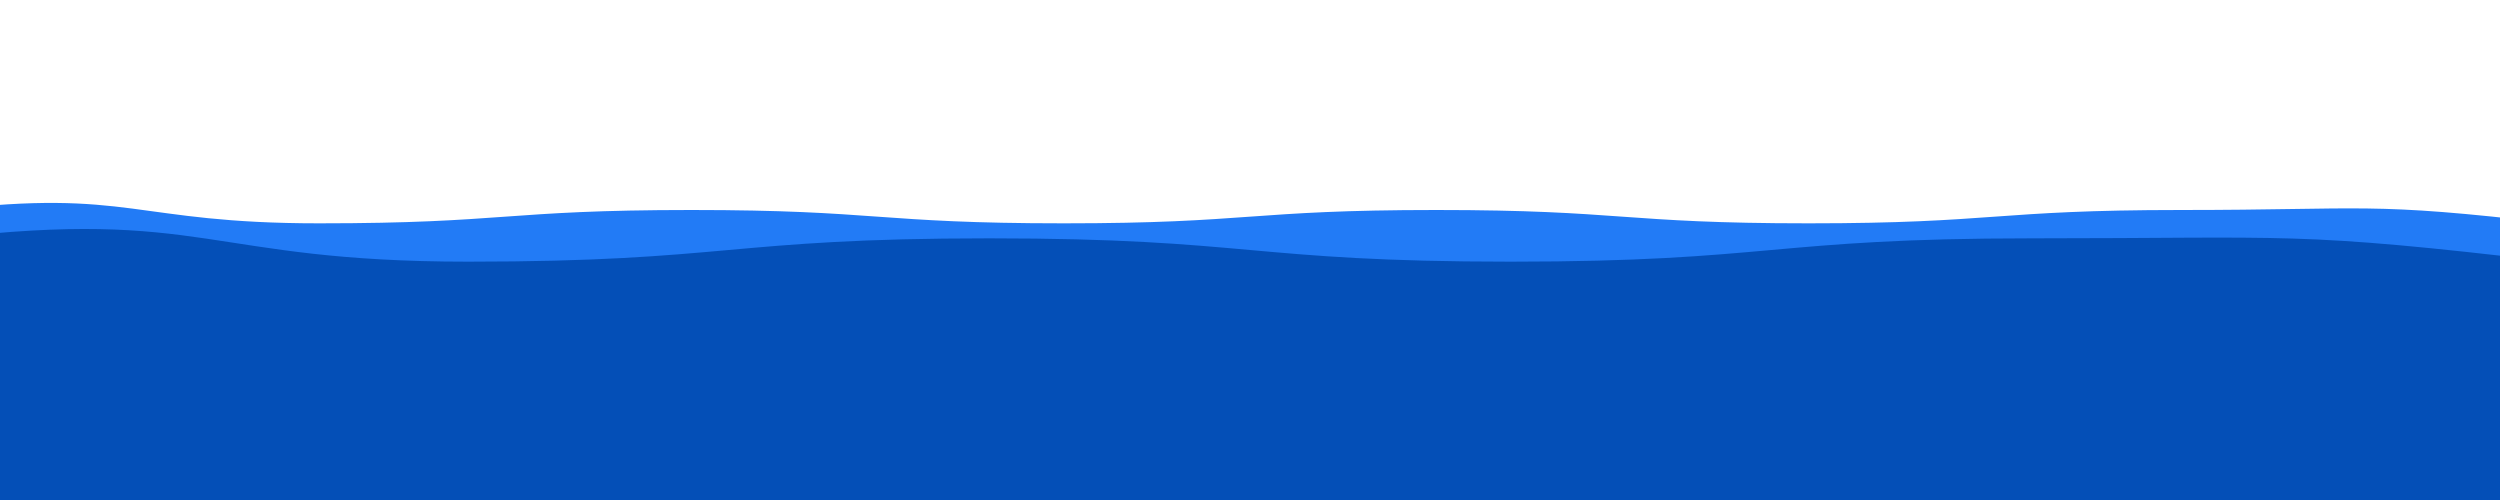 <svg xmlns="http://www.w3.org/2000/svg" data-name="Layer 1" viewBox="0 0 1500 300">
  <path fill="#227BF6" d="M1532.47 318c-110.95 13.05-112.18-8-223.89-8s-111.71 8-223.42 8-111.71-8-223.42-8-111.74 8-223.44 8-111.71-8-223.43-8-111.72 8-223.44 8-112 5.08-223-8c-13.05-1.54-4.47-9.17-4.47-22.31s8-13.14 8-26.28-8-13.14-8-26.28 8-13.14 8-26.28-8-13.14-8-26.29 8-13.14 8-26.29-17.48-28.71-4.43-30.27c110.95-13 112.18 8 223.9 8s111.71-8 223.42-8 111.71 8 223.42 8 111.73-8 223.43-8 111.71 8 223.43 8 111.72-8 223.44-8 112-5.08 223 8c13.05 1.54 4.47 9.17 4.47 22.31s-8 13.14-8 26.28 8 13.14 8 26.28-8 13.14-8 26.28 8 13.14 8 26.29-11 14.48-7.88 27.24c4.03 16.57 17.36 27.76 4.31 29.32z"/>
  <path fill="#044FB7" d="M1532.82 341c-155.33 18.28-157.22-14-313.62-14s-156.4 14-312.8 14-156.4-14-312.8-14-156.4 14-312.8 14-156.65 4.32-312-14c-18.25-2.1-7.8-11.4-7.8-29.8s14-18.4 14-36.8-14-18.4-14-36.8 14-18.4 14-36.8-26.09-41.6-7.82-43.8c155.33-18.28 157.22 14 313.62 14s156.4-14 312.8-14 156.4 14 312.8 14 156.4-14 312.8-14 156.65-4.32 312 14c18.27 2.15 7.82 11.45 7.82 29.85s-14 18.4-14 36.8 14 18.4 14 36.8-18.16 20.58-13.8 38.46c5.78 23.82 25.87 39.89 7.6 42.09z"/>
</svg>
